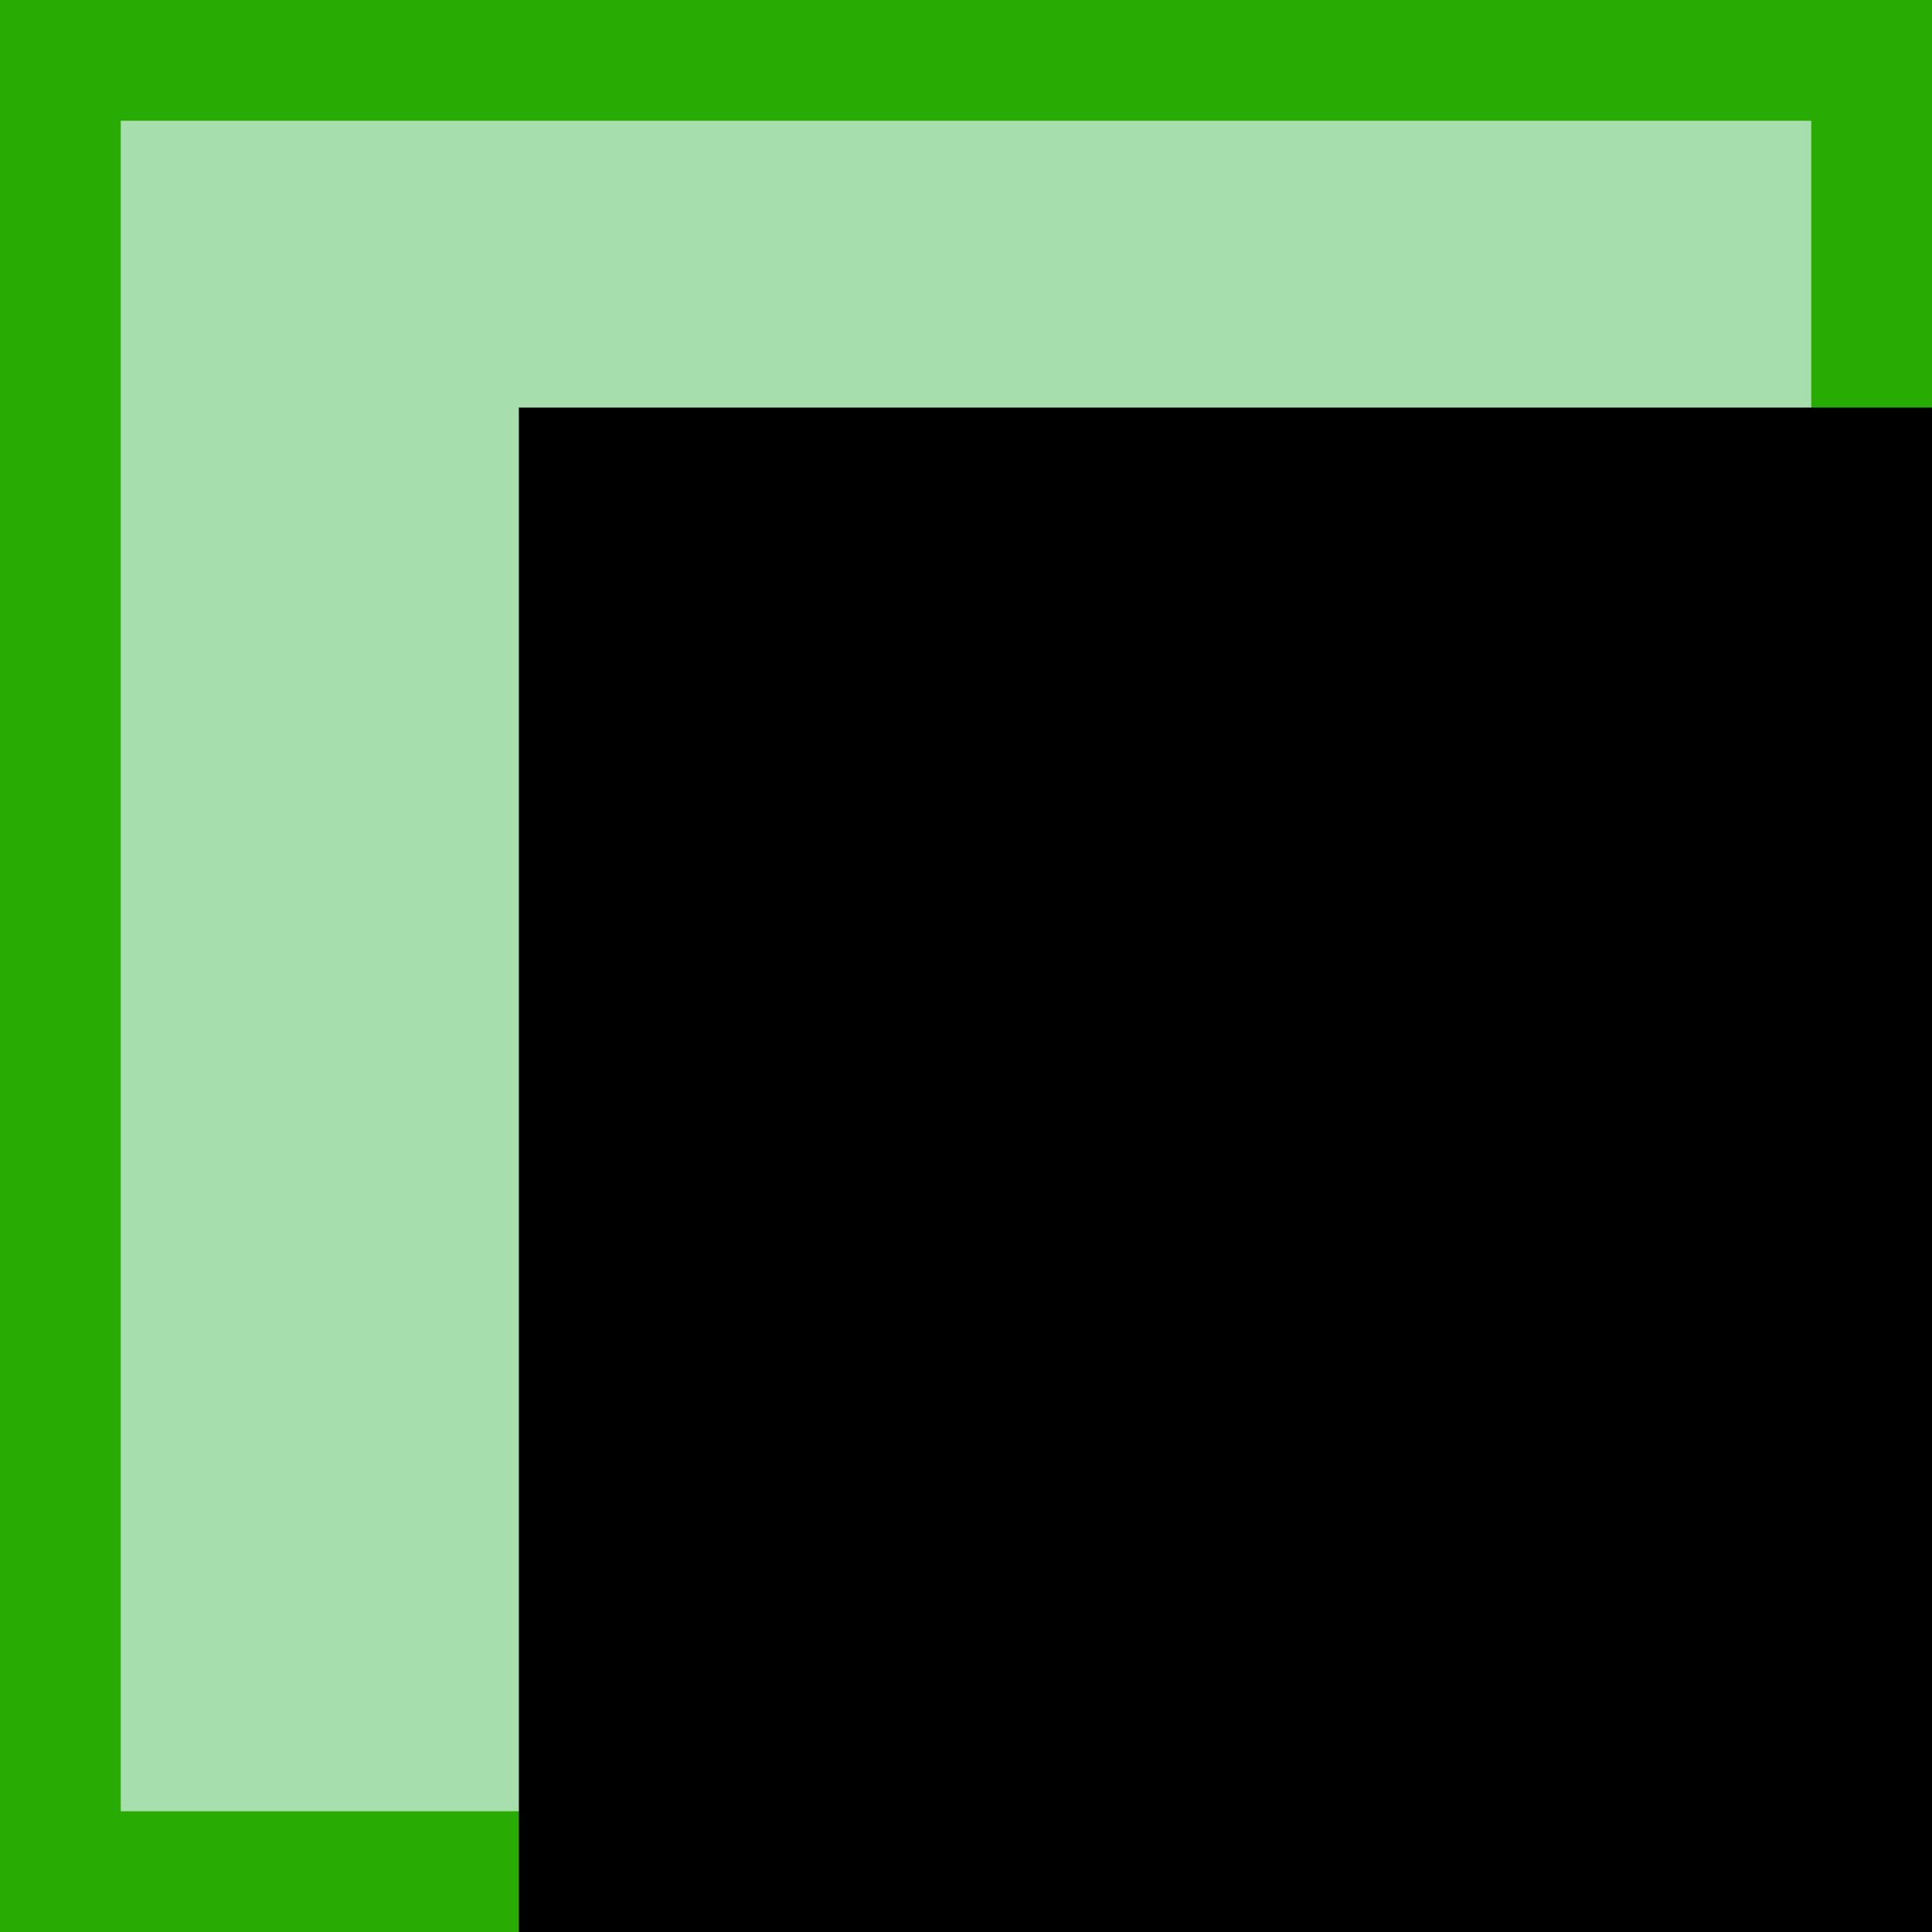 <?xml version="1.0" encoding="UTF-8" standalone="no"?>
<!-- Created with Inkscape (http://www.inkscape.org/) -->

<svg
   xmlns:dc="http://purl.org/dc/elements/1.1/"
   xmlns:cc="http://creativecommons.org/ns#"
   xmlns:rdf="http://www.w3.org/1999/02/22-rdf-syntax-ns#"
   xmlns:svg="http://www.w3.org/2000/svg"
   xmlns="http://www.w3.org/2000/svg"
   xmlns:sodipodi="http://sodipodi.sourceforge.net/DTD/sodipodi-0.dtd"
   xmlns:inkscape="http://www.inkscape.org/namespaces/inkscape"
   width="32"
   height="32"
   viewBox="0 0 32 32"
   id="svg2"
   version="1.1"
   inkscape:version="0.91 r13725"
   sodipodi:docname="unknown.svg"
   inkscape:export-filename="C:\kajacx\programming\eclipse\workspaces\ParticleFleet\PRPL_Plus\img\modules\moduleUnknown.png"
   inkscape:export-xdpi="90"
   inkscape:export-ydpi="90">
  <defs
     id="defs4" />
  <sodipodi:namedview
     id="base"
     pagecolor="#ffffff"
     bordercolor="#666666"
     borderopacity="1.0"
     inkscape:pageopacity="0.0"
     inkscape:pageshadow="2"
     inkscape:zoom="5.5333938"
     inkscape:cx="-0.93276136"
     inkscape:cy="12.62704"
     inkscape:document-units="px"
     inkscape:current-layer="layer1"
     showgrid="false"
     inkscape:window-width="1366"
     inkscape:window-height="705"
     inkscape:window-x="-8"
     inkscape:window-y="-8"
     inkscape:window-maximized="1"
     units="px" />
  <g
     inkscape:label="Layer 1"
     inkscape:groupmode="layer"
     id="layer1"
     transform="translate(0,-1020.362)">
    <rect
       style="fill:#a7deae;fill-opacity:1;stroke:#28ac04;stroke-width:2;stroke-linejoin:miter;stroke-miterlimit:4;stroke-dasharray:none;stroke-opacity:1;stroke-linecap:square"
       id="rect4140"
       width="30"
       height="30"
       x="1"
       y="1021.362" />
    <flowRoot
       xml:space="preserve"
       id="flowRoot4696"
       style="font-style:normal;font-weight:normal;font-size:40px;line-height:125%;font-family:sans-serif;letter-spacing:0px;word-spacing:0px;fill:#000000;fill-opacity:1;stroke:none;stroke-width:0.972;stroke-linecap:butt;stroke-linejoin:miter;stroke-opacity:1;stroke-miterlimit:4;stroke-dasharray:none;"
       transform="matrix(1.028,0,0,1.028,7.851,1026.822)"><flowRegion
         id="flowRegion4698"><rect
           id="rect4700"
           width="63.885"
           height="64.337"
           x="0.723"
           y="0.283"
           style="stroke:none;stroke-opacity:1;fill:#000000;fill-opacity:1;stroke-width:0.972;stroke-miterlimit:4;stroke-dasharray:none;" /></flowRegion><flowPara
         id="flowPara4702"
         style="font-style:normal;font-variant:normal;font-weight:normal;font-stretch:normal;font-size:40px;font-family:Gabriola;-inkscape-font-specification:Gabriola;stroke:none;stroke-opacity:1;fill:#000000;fill-opacity:1;stroke-width:0.972;stroke-miterlimit:4;stroke-dasharray:none;">?</flowPara></flowRoot>  </g>
</svg>
